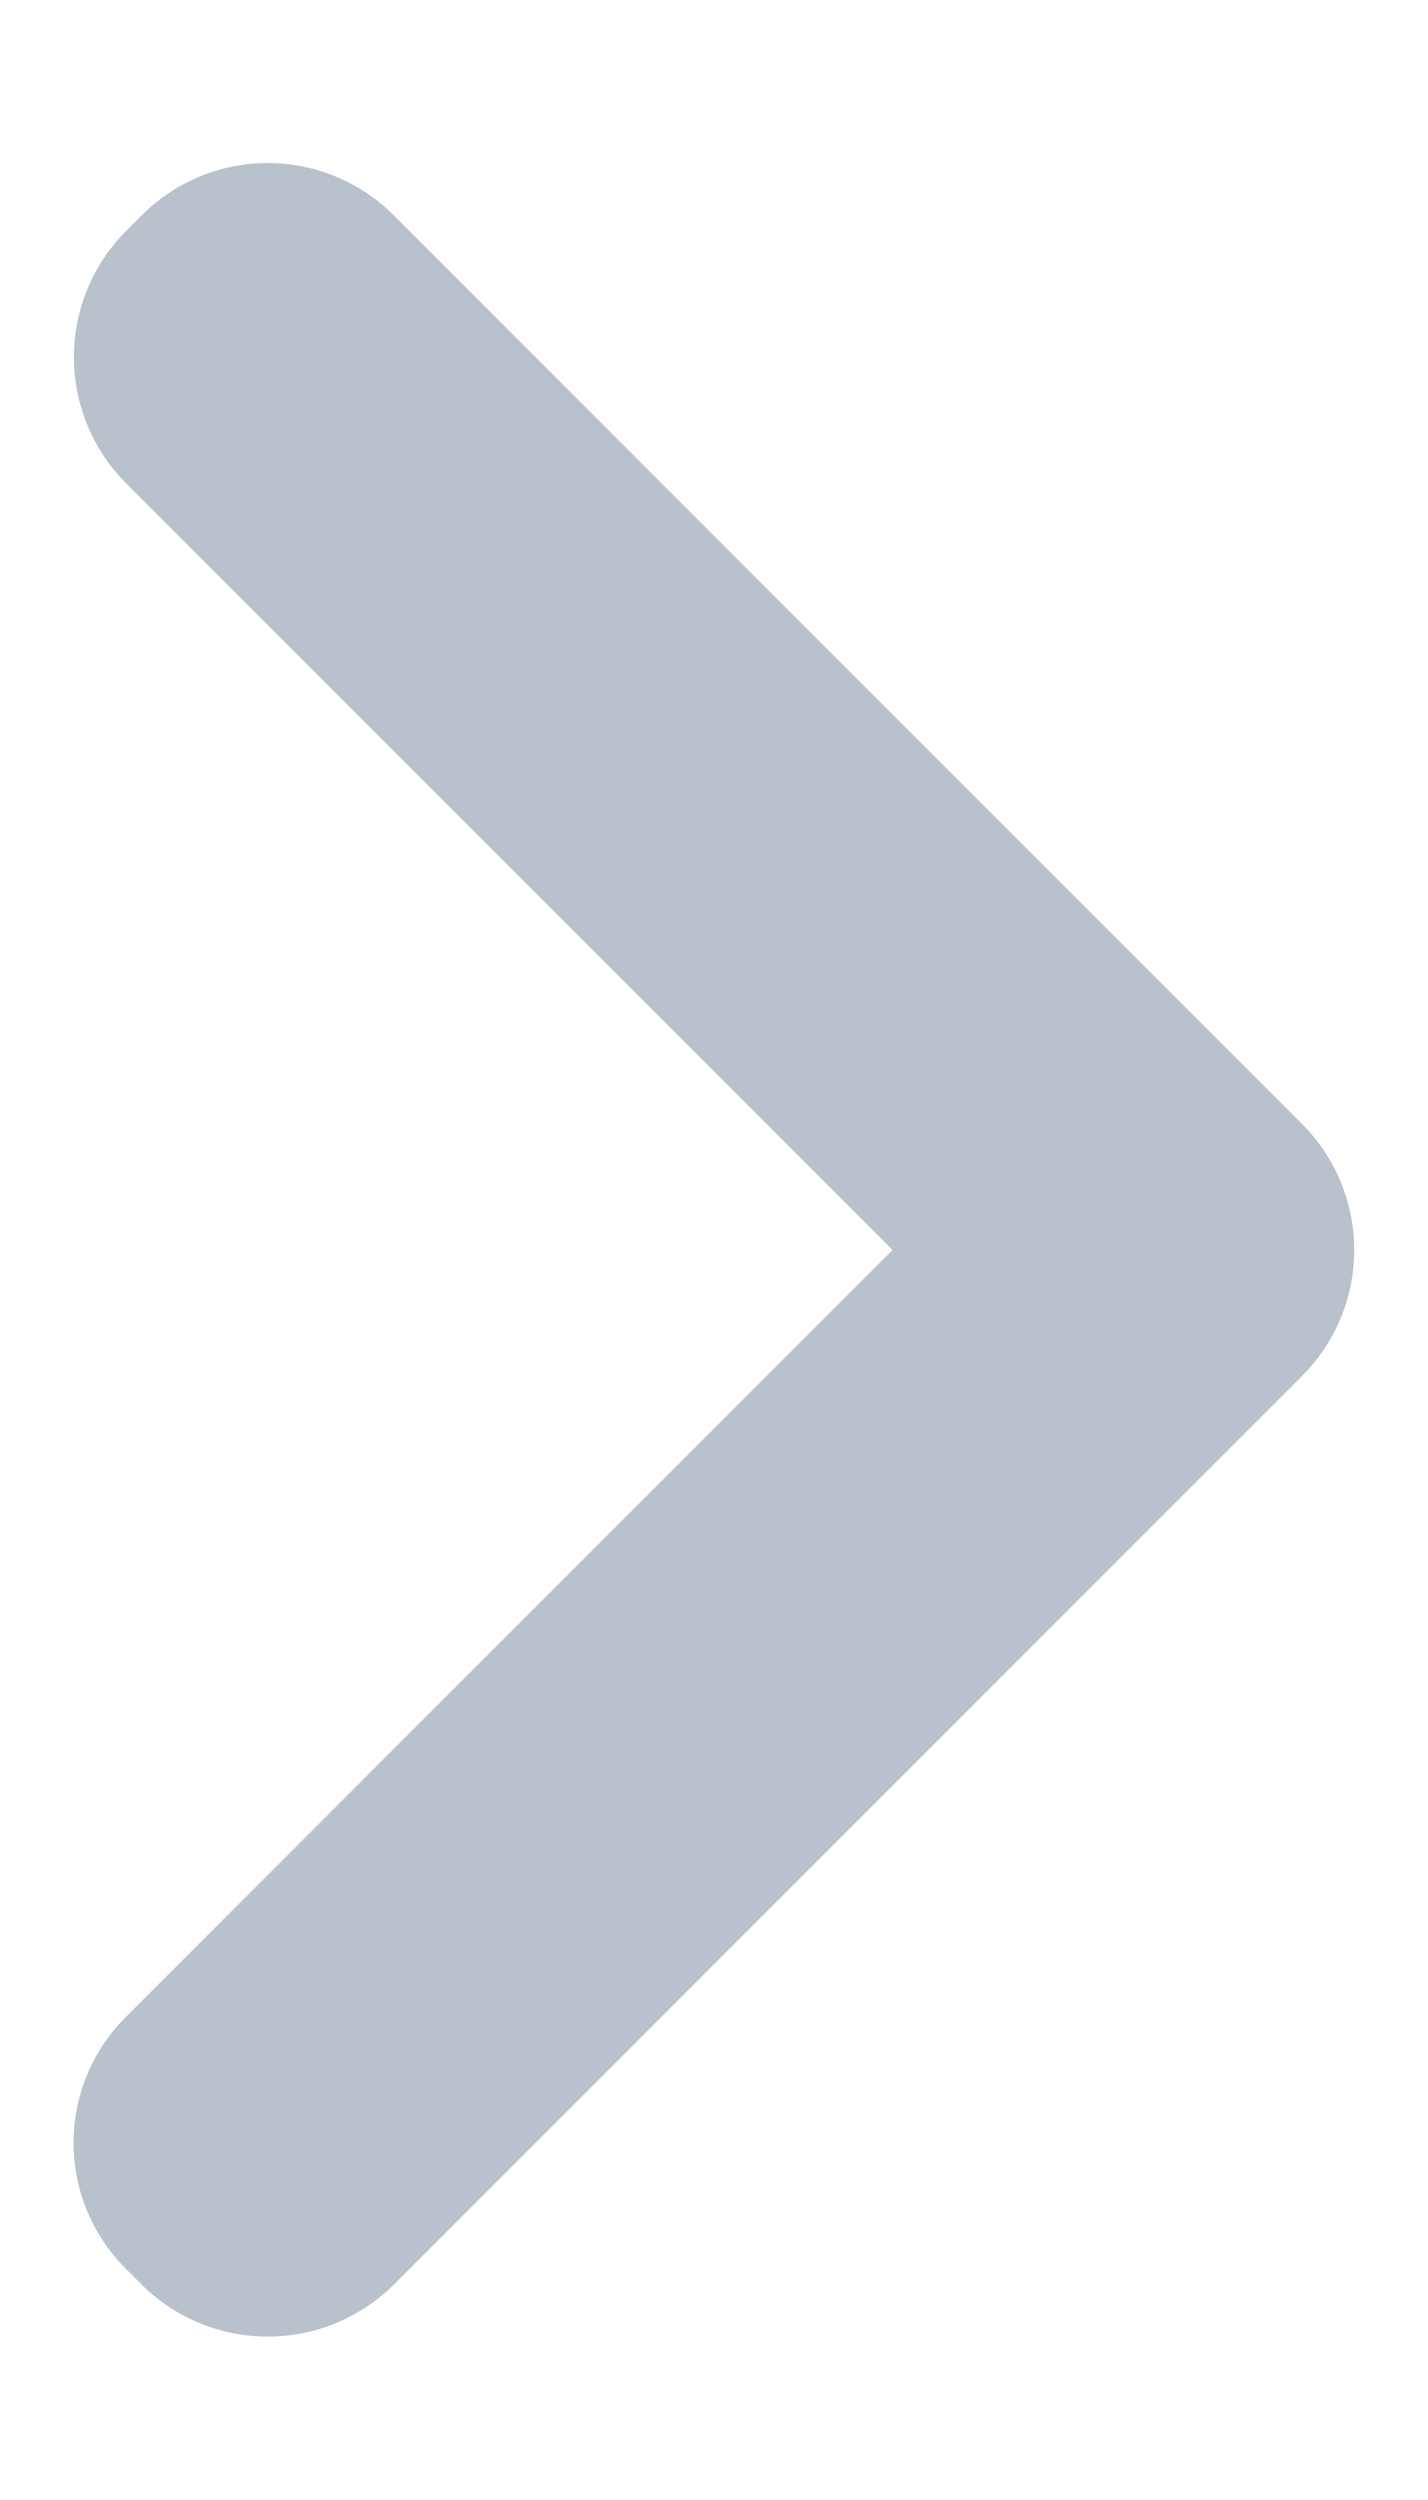 <svg width="8" height="14" viewBox="0 0 8 14" fill="none" xmlns="http://www.w3.org/2000/svg">
  <path d="M.706 2.706a1 1 0 0 1 0-1.412l.088-.088a.997.997 0 0 1 1.414.002l5.084 5.084a.998.998 0 0 1 0 1.416l-5.084 5.084a1.002 1.002 0 0 1-1.414.002l-.088-.088a.995.995 0 0 1 0-1.412L5 7 .706 2.706Z" fill="#B8C1CC"/>
</svg>
